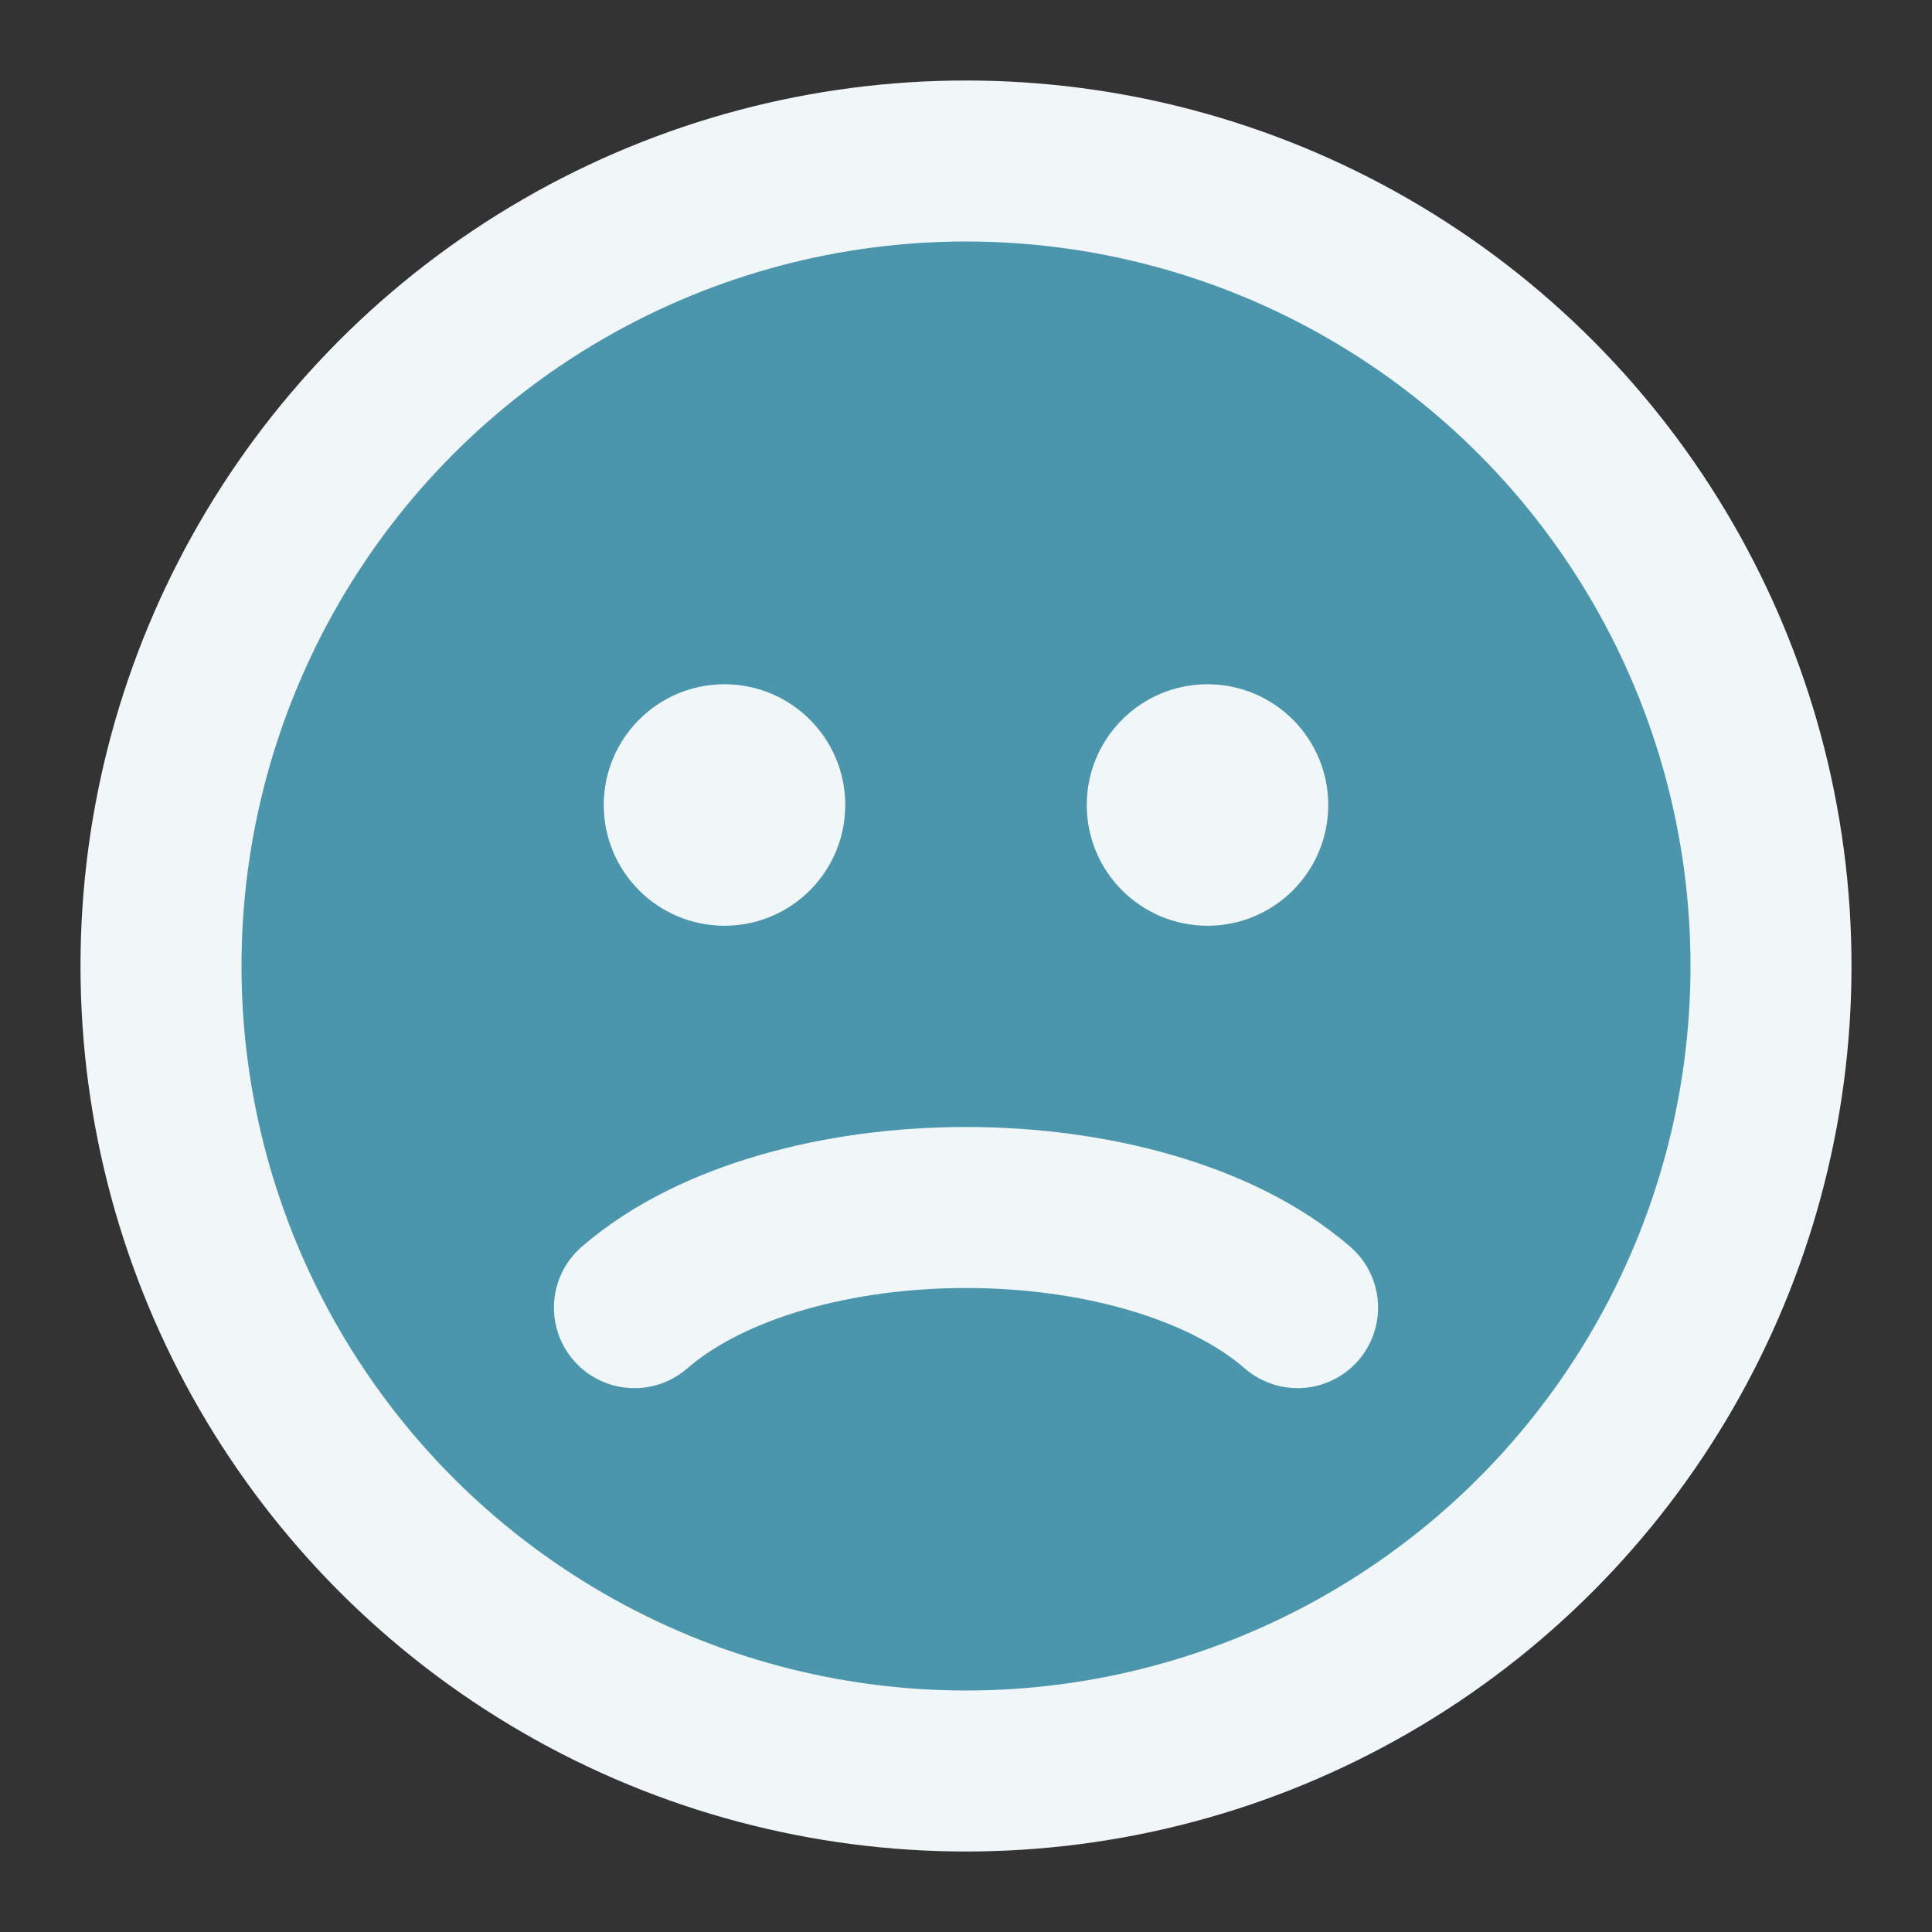 <svg width="24" height="24" viewBox="0 0 24 24" fill="none" xmlns="http://www.w3.org/2000/svg">
<rect x="0" y="0" width="24" height="24" fill="#333333" stroke="none"/>
<circle cx="12" cy="12" r="10" fill="#4B96AC" stroke="#F1F7F9" stroke-width="2" stroke-linecap="round"/>
<path d="M7.881 16.244C8.374 15.817 9.023 15.509 9.723 15.307C10.43 15.103 11.214 15 12 15C12.786 15 13.57 15.103 14.277 15.307C14.977 15.509 15.626 15.817 16.119 16.244" stroke="#F1F7F9" stroke-width="2" stroke-linecap="round"/>
<circle cx="9" cy="10" r="1.25" fill="#F1F7F9" stroke="#F1F7F9" stroke-width="0.5" stroke-linecap="round"/>
<circle cx="15" cy="10" r="1.25" fill="#F1F7F9" stroke="#F1F7F9" stroke-width="0.5" stroke-linecap="round"/>
</svg>
